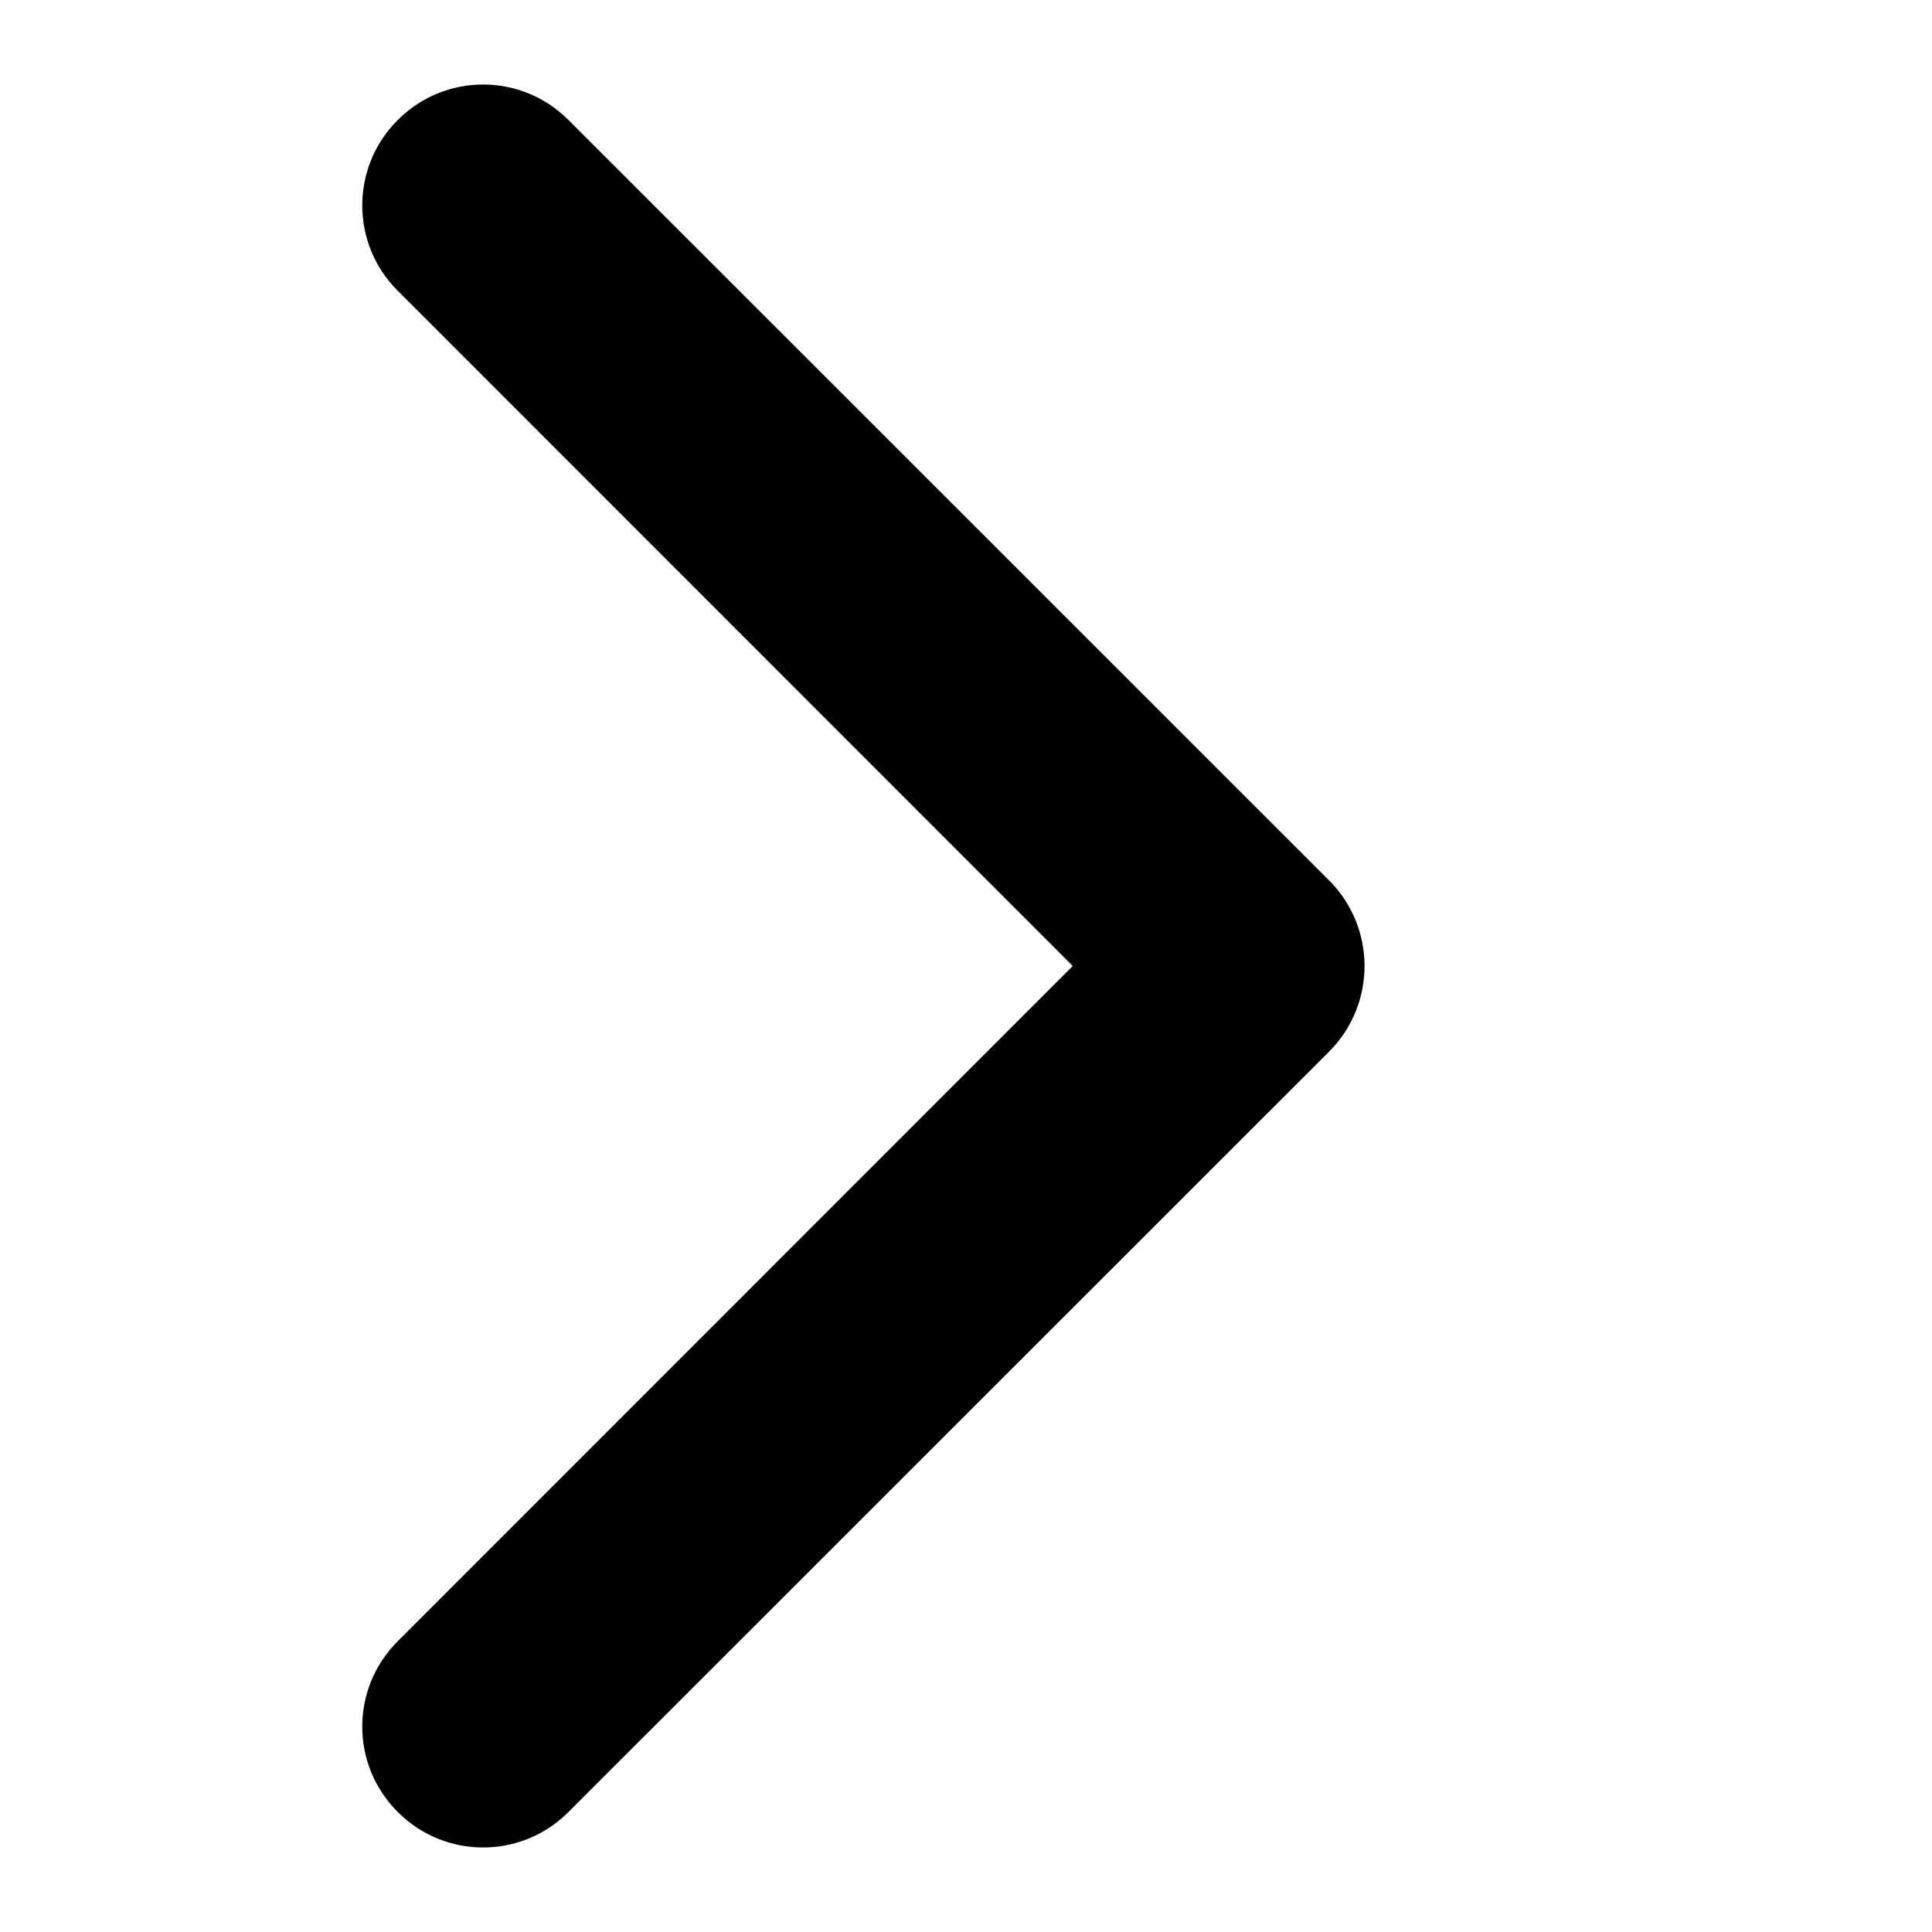 <svg xmlns="http://www.w3.org/2000/svg" focusable="false" fill-opacity="1" fill="black" width="12" height="12" viewBox="0 0 5 8"><path fill-rule="evenodd" clip-rule="evenodd" d="M0.147 1.204C-0.049 1.009 -0.049 0.692 0.147 0.497C0.342 0.301 0.659 0.301 0.854 0.497L4.004 3.646C4.199 3.842 4.199 4.158 4.004 4.354L0.854 7.503C0.659 7.699 0.342 7.699 0.147 7.503C-0.049 7.308 -0.049 6.991 0.147 6.796L2.942 4L0.147 1.204Z"></path></svg>